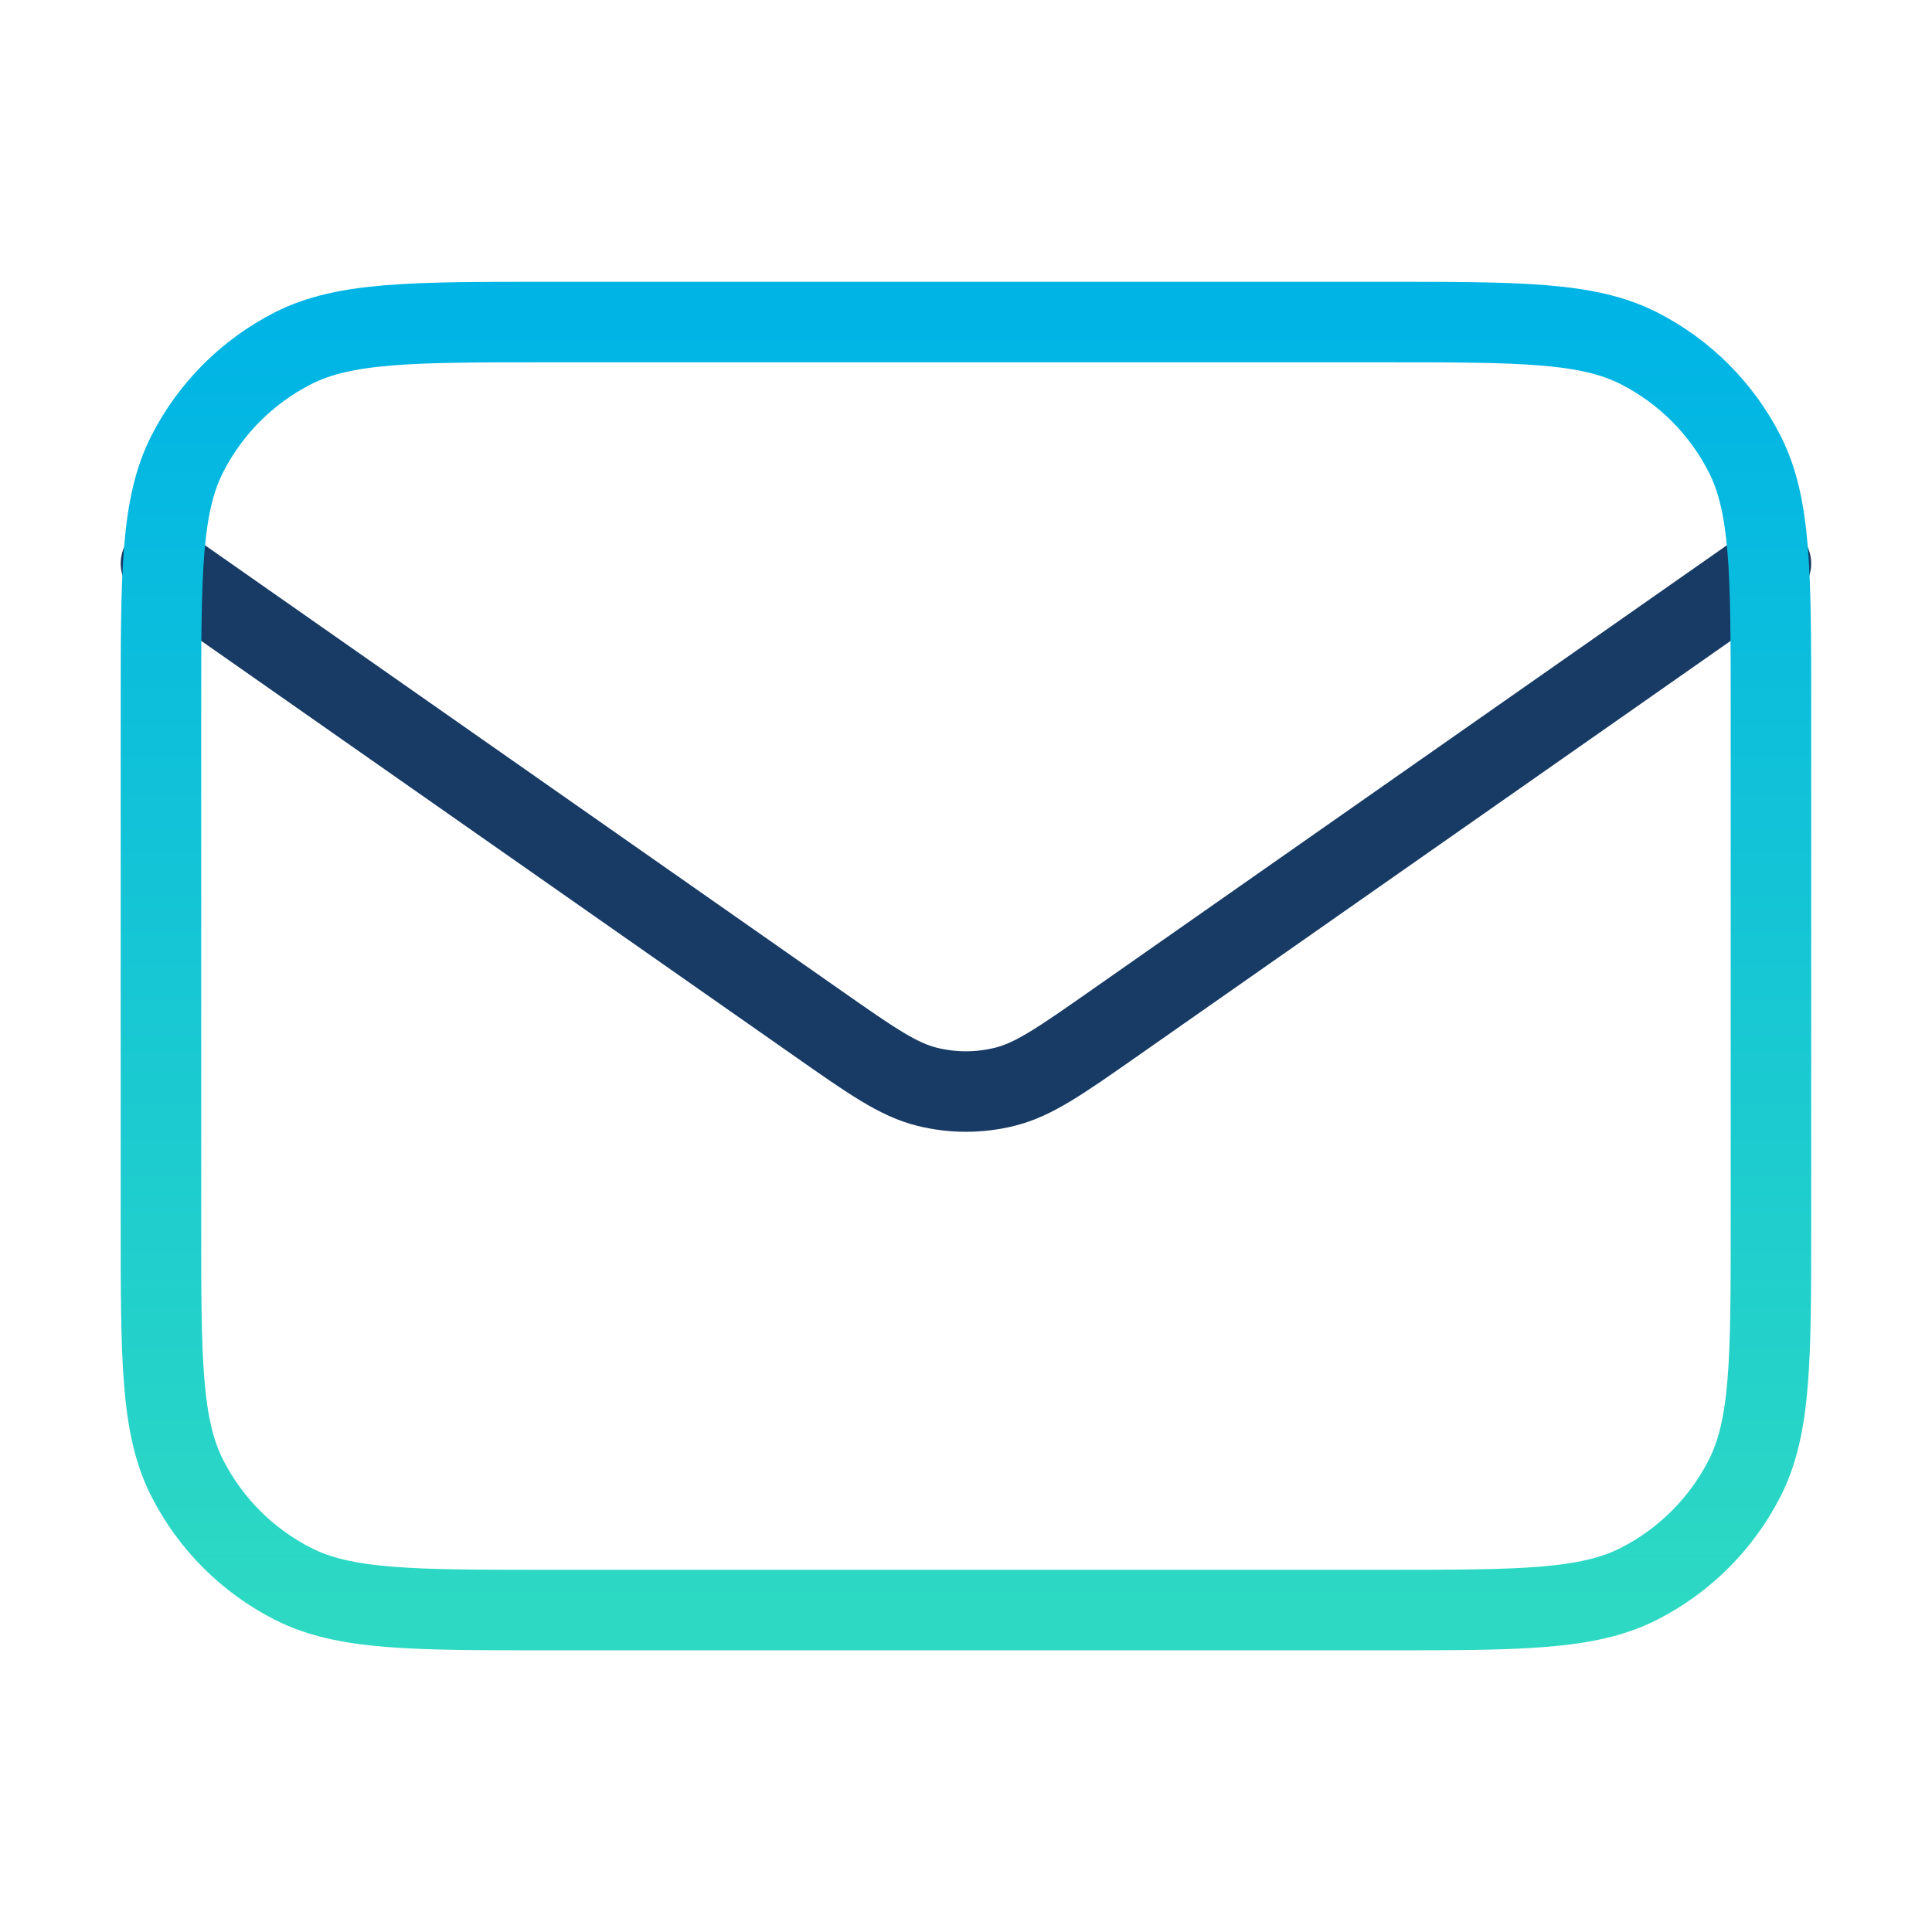 <svg width="36" height="36" viewBox="0 0 36 36" fill="none" xmlns="http://www.w3.org/2000/svg">
<path d="M2.999 10.501L9.123 14.788L15.246 19.074C16.238 19.768 16.734 20.116 17.273 20.25C17.75 20.369 18.248 20.369 18.725 20.25C19.264 20.116 19.76 19.768 20.752 19.074L26.875 14.788C26.875 14.788 30.608 12.175 32.999 10.501" stroke="#183B65" stroke-width="1.5" stroke-linecap="round" stroke-linejoin="round"/>
<path d="M2.999 13.201C2.999 10.681 2.999 9.421 3.49 8.458C3.921 7.611 4.61 6.923 5.456 6.491C6.419 6.001 7.679 6.001 10.199 6.001H25.799C28.32 6.001 29.58 6.001 30.542 6.491C31.389 6.923 32.077 7.611 32.509 8.458C32.999 9.421 32.999 10.681 32.999 13.201V22.801C32.999 25.321 32.999 26.581 32.509 27.544C32.077 28.391 31.389 29.079 30.542 29.511C29.58 30.001 28.32 30.001 25.799 30.001H10.199C7.679 30.001 6.419 30.001 5.456 29.511C4.61 29.079 3.921 28.391 3.49 27.544C2.999 26.581 2.999 25.321 2.999 22.801V13.201Z" stroke="url(#paint0_linear_3408_780)" stroke-width="1.5" stroke-linecap="round" stroke-linejoin="round"/>
<defs>
<linearGradient id="paint0_linear_3408_780" x1="17.999" y1="6.001" x2="17.999" y2="30.001" gradientUnits="userSpaceOnUse">
<stop stop-color="#00B4E5"/>
<stop offset="1" stop-color="#2DD9C3"/>
</linearGradient>
</defs>
</svg>
